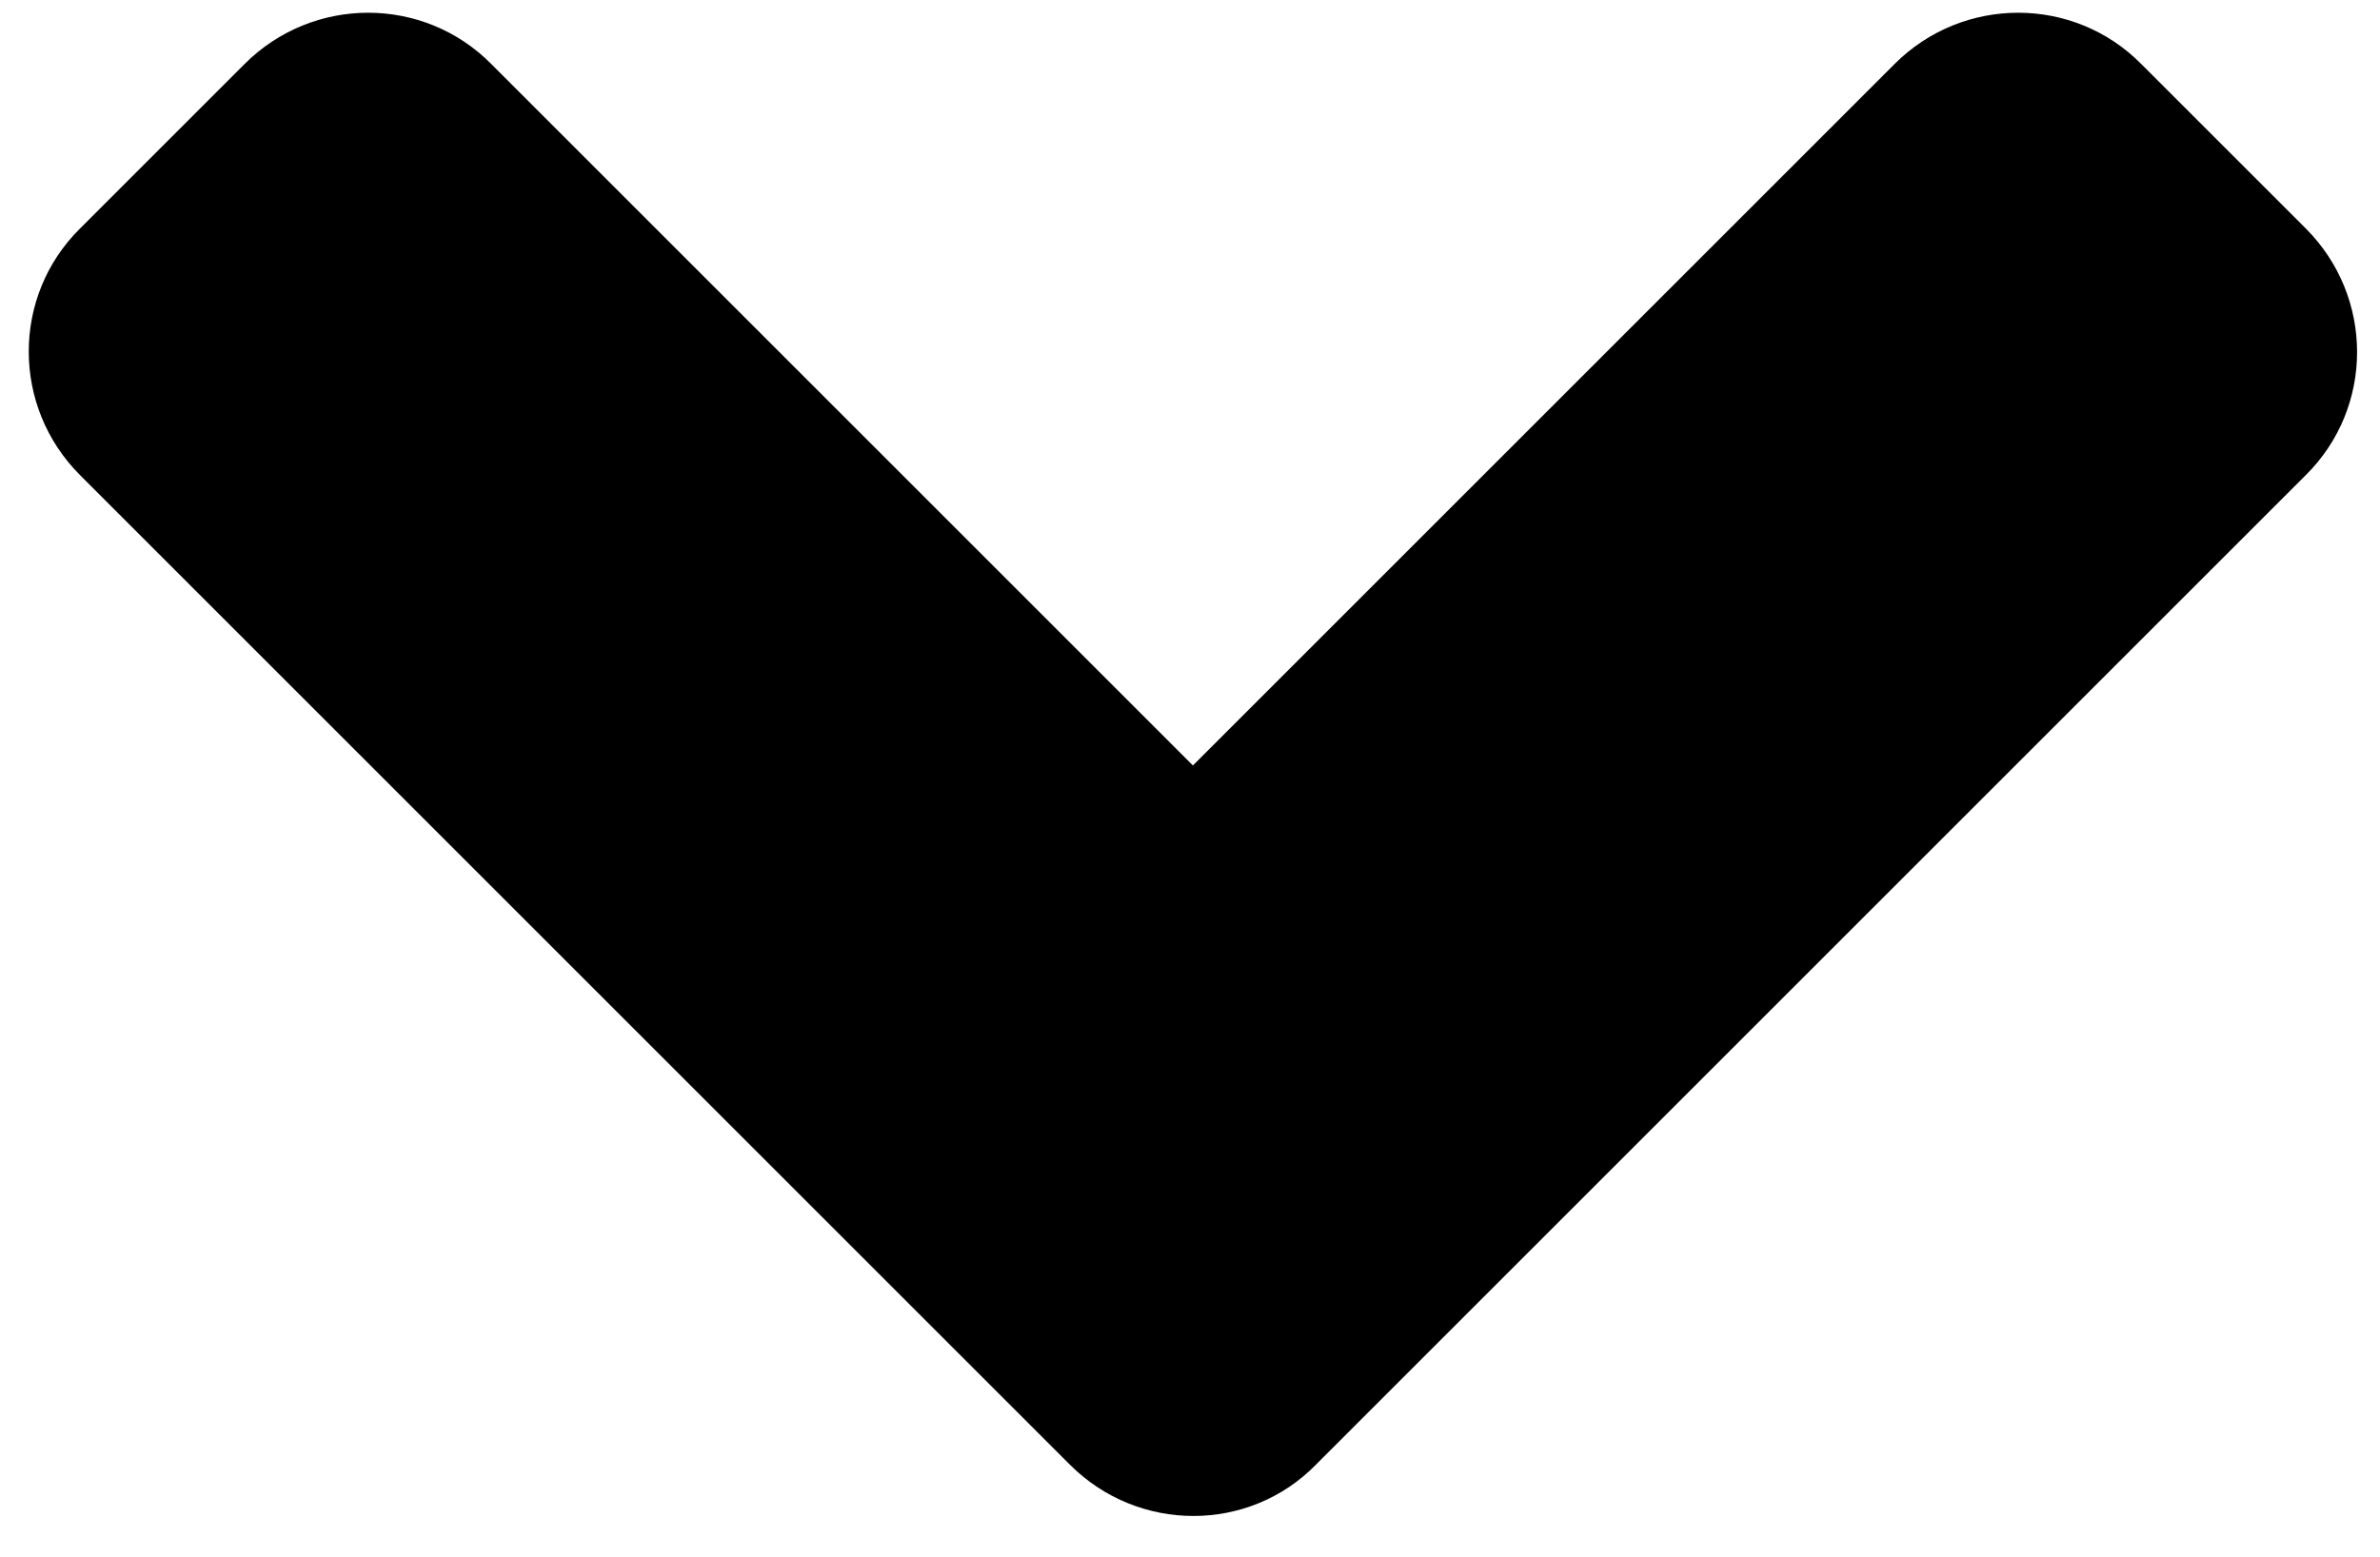 <?xml version="1.0" encoding="utf-8"?>
<!-- Generator: Adobe Illustrator 21.0.0, SVG Export Plug-In . SVG Version: 6.00 Build 0)  -->
<svg version="1.1" id="Calque_1" focusable="false" xmlns="http://www.w3.org/2000/svg" xmlns:xlink="http://www.w3.org/1999/xlink"
	 x="0px" y="0px" viewBox="0 0 327 214" style="enable-background:new 0 0 327 214;" xml:space="preserve">
<path fill="#000" d="M147,201.3L11,65.3c-9.4-9.4-9.4-24.6,0-33.9L33.6,8.8c9.4-9.4,24.6-9.4,33.9,0l96.4,96.4l96.4-96.4
	c9.4-9.4,24.6-9.4,33.9,0l22.6,22.6c9.4,9.4,9.4,24.6,0,33.9l-136,136C171.6,210.7,156.4,210.7,147,201.3L147,201.3z"/>
</svg>
